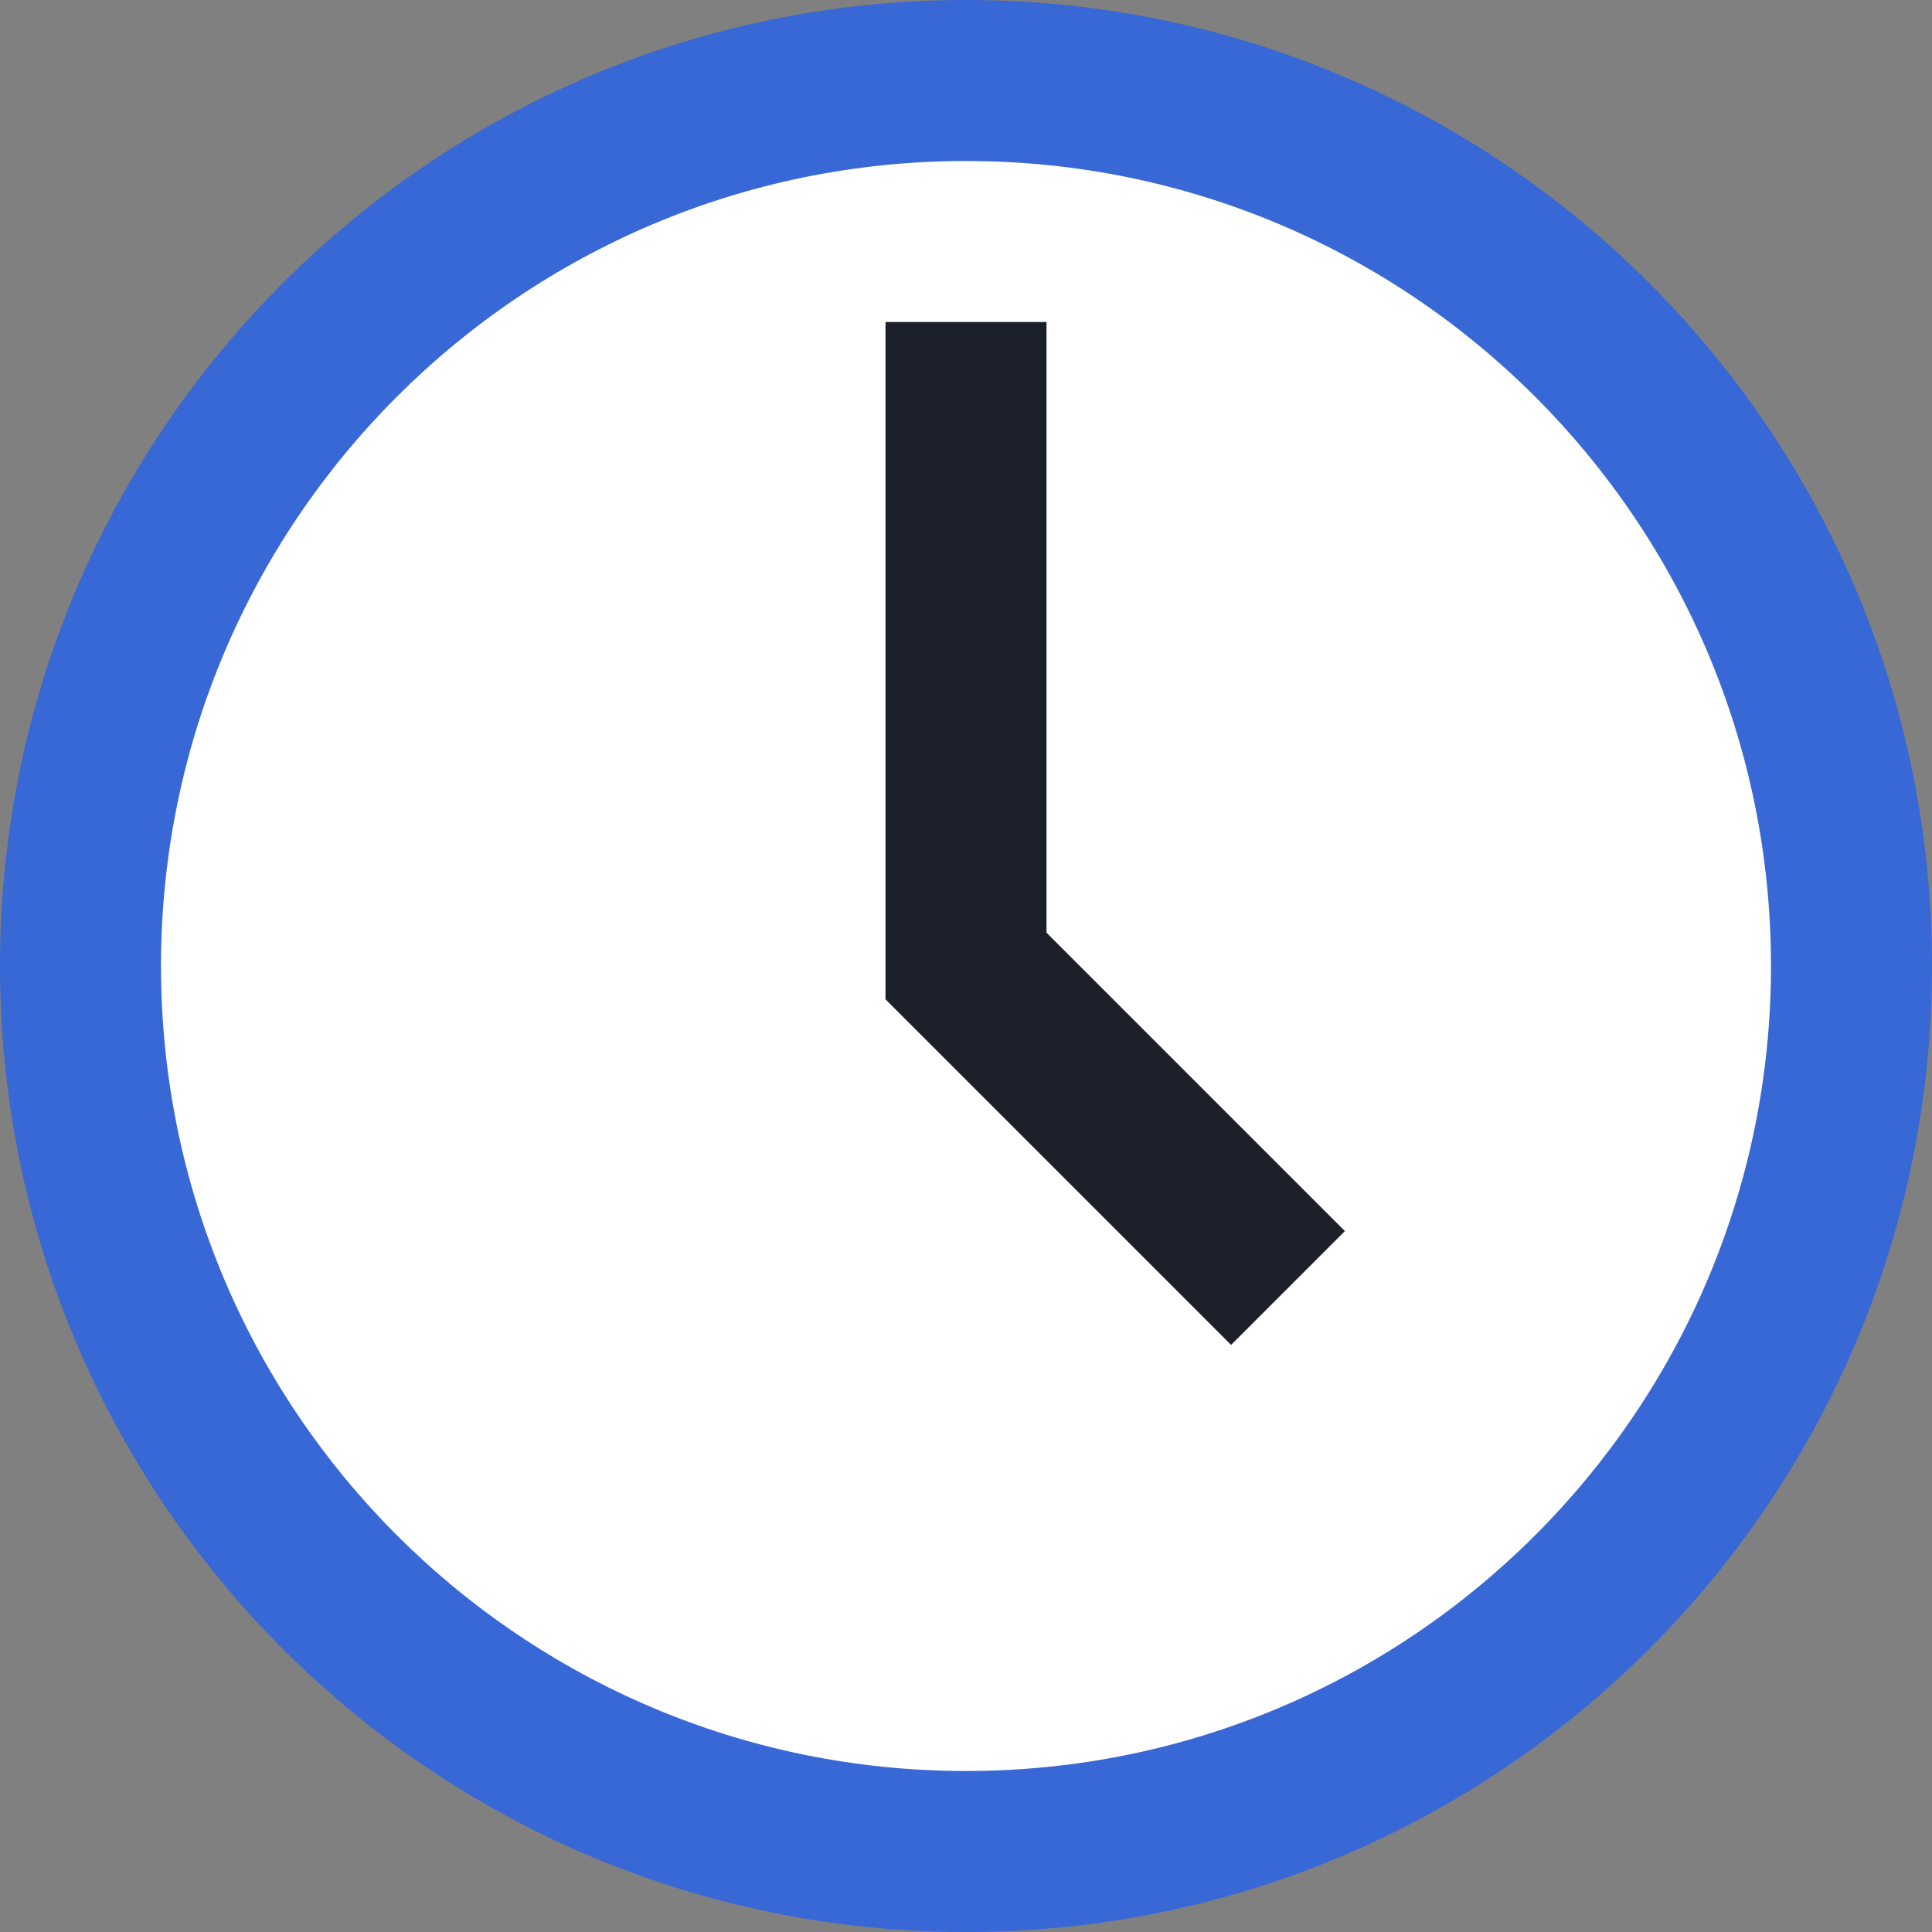 <?xml version="1.0" encoding="UTF-8"?>
<svg width="24px" height="24px" viewBox="0 0 24 24" version="1.1" xmlns="http://www.w3.org/2000/svg" xmlns:xlink="http://www.w3.org/1999/xlink">
    <rect x="0" y="0" width="24" height="24" fill="#808080" stroke="none"/>
    <!-- Generator: Sketch 52.6 (67491) - http://www.bohemiancoding.com/sketch -->
    <title>Icon/Light/Clock</title>
    <desc>Created with Sketch.</desc>
    <g id="Icon/Light/Clock" stroke="none" stroke-width="1" fill="none" fill-rule="evenodd">
        <path d="M24,12 C24,18.627 18.628,24 12,24 C5.373,24 -0,18.627 -0,12 C-0,5.372 5.373,0 12,0 C18.628,0 24,5.372 24,12" id="Fill-1" fill="#3867D6"></path>
        <path d="M22,12 C22,17.522 17.523,22 12,22 C6.478,22 2,17.522 2,12 C2,6.477 6.478,2 12,2 C17.523,2 22,6.477 22,12" id="Fill-4" fill="#FFFFFF"></path>
        <polygon id="Path" fill="#1B202A" fill-rule="nonzero" points="13 4 11 4 11 12.414 15.293 16.707 16.707 15.293 13 11.586"></polygon>
    </g>
</svg>